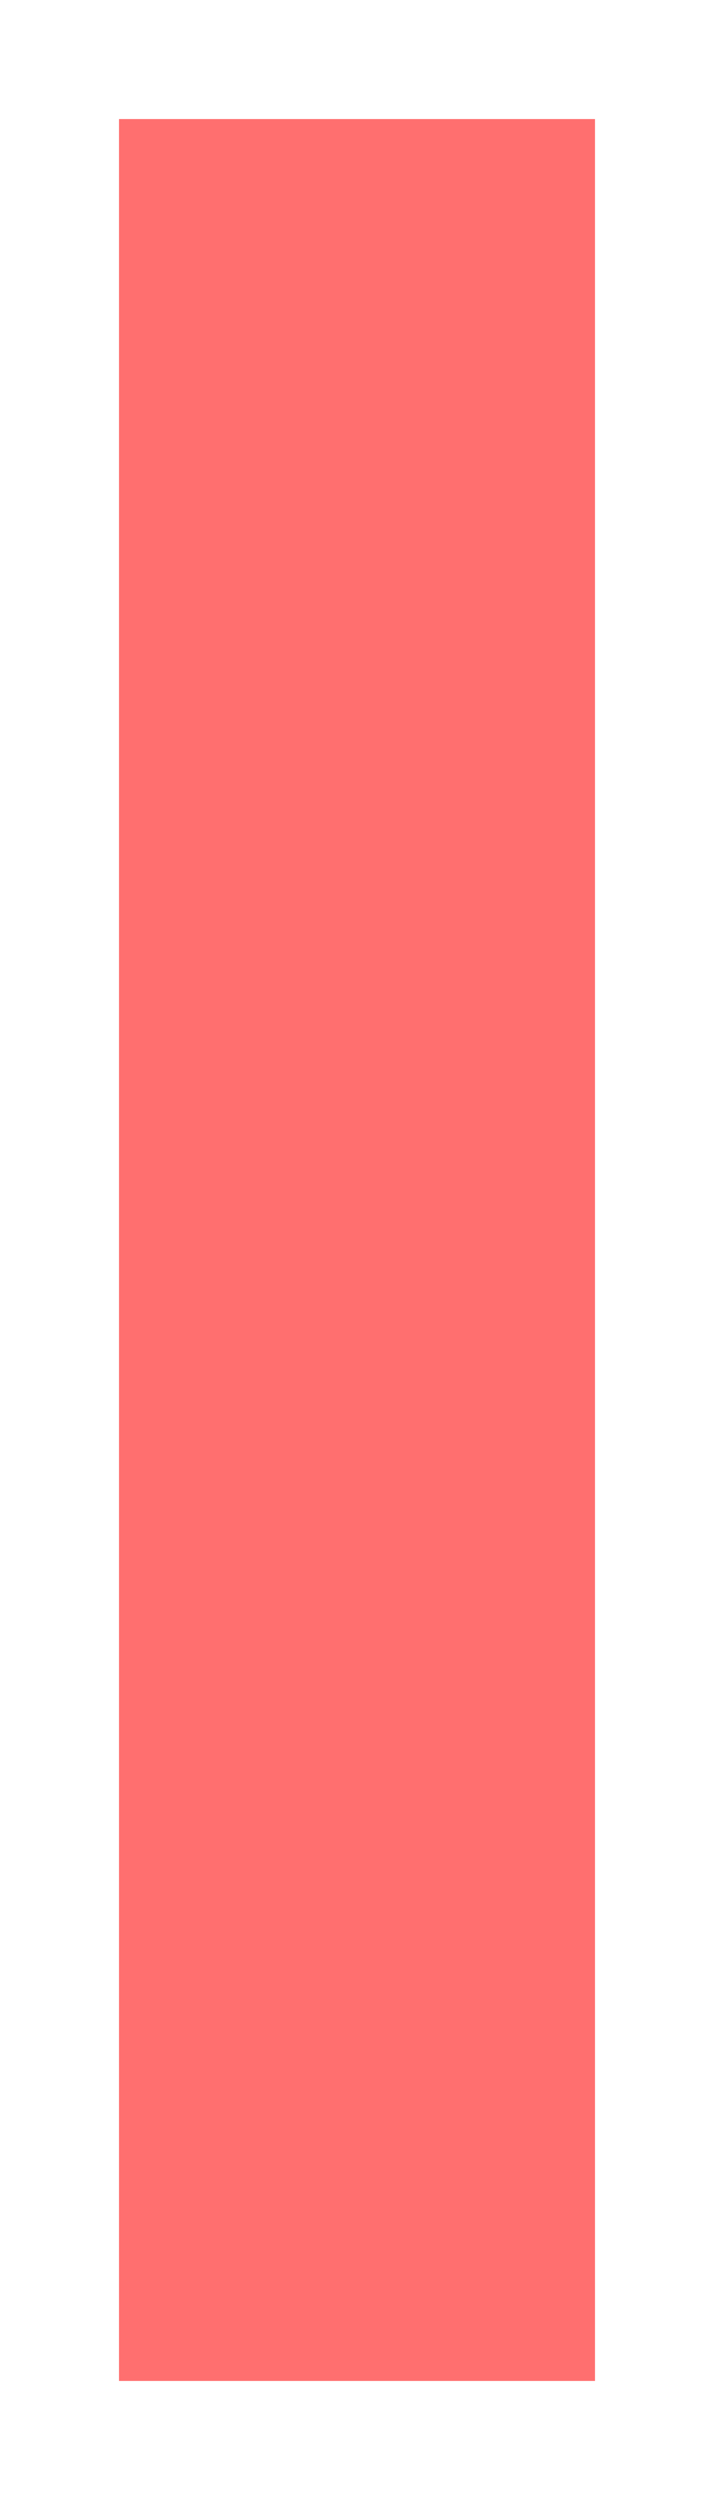 <?xml version="1.0" encoding="UTF-8"?>
<svg width="6px" height="21px" viewBox="0 0 6 21" version="1.1" xmlns="http://www.w3.org/2000/svg" xmlns:xlink="http://www.w3.org/1999/xlink">
    <rect x="0" y="0" width="6" height="21" fill="#333333" stroke="none"/>
    <!-- Generator: Sketch 52.4 (67378) - http://www.bohemiancoding.com/sketch -->
    <title>阴道2</title>
    <desc>Created with Sketch.</desc>
    <g id="阴道2" stroke="none" stroke-width="1" fill="none" fill-rule="evenodd">
        <rect id="阴道" stroke="#FFFFFF" fill="#FF6F6F" x="0.5" y="0.5" width="5" height="20"></rect>
    </g>
</svg>